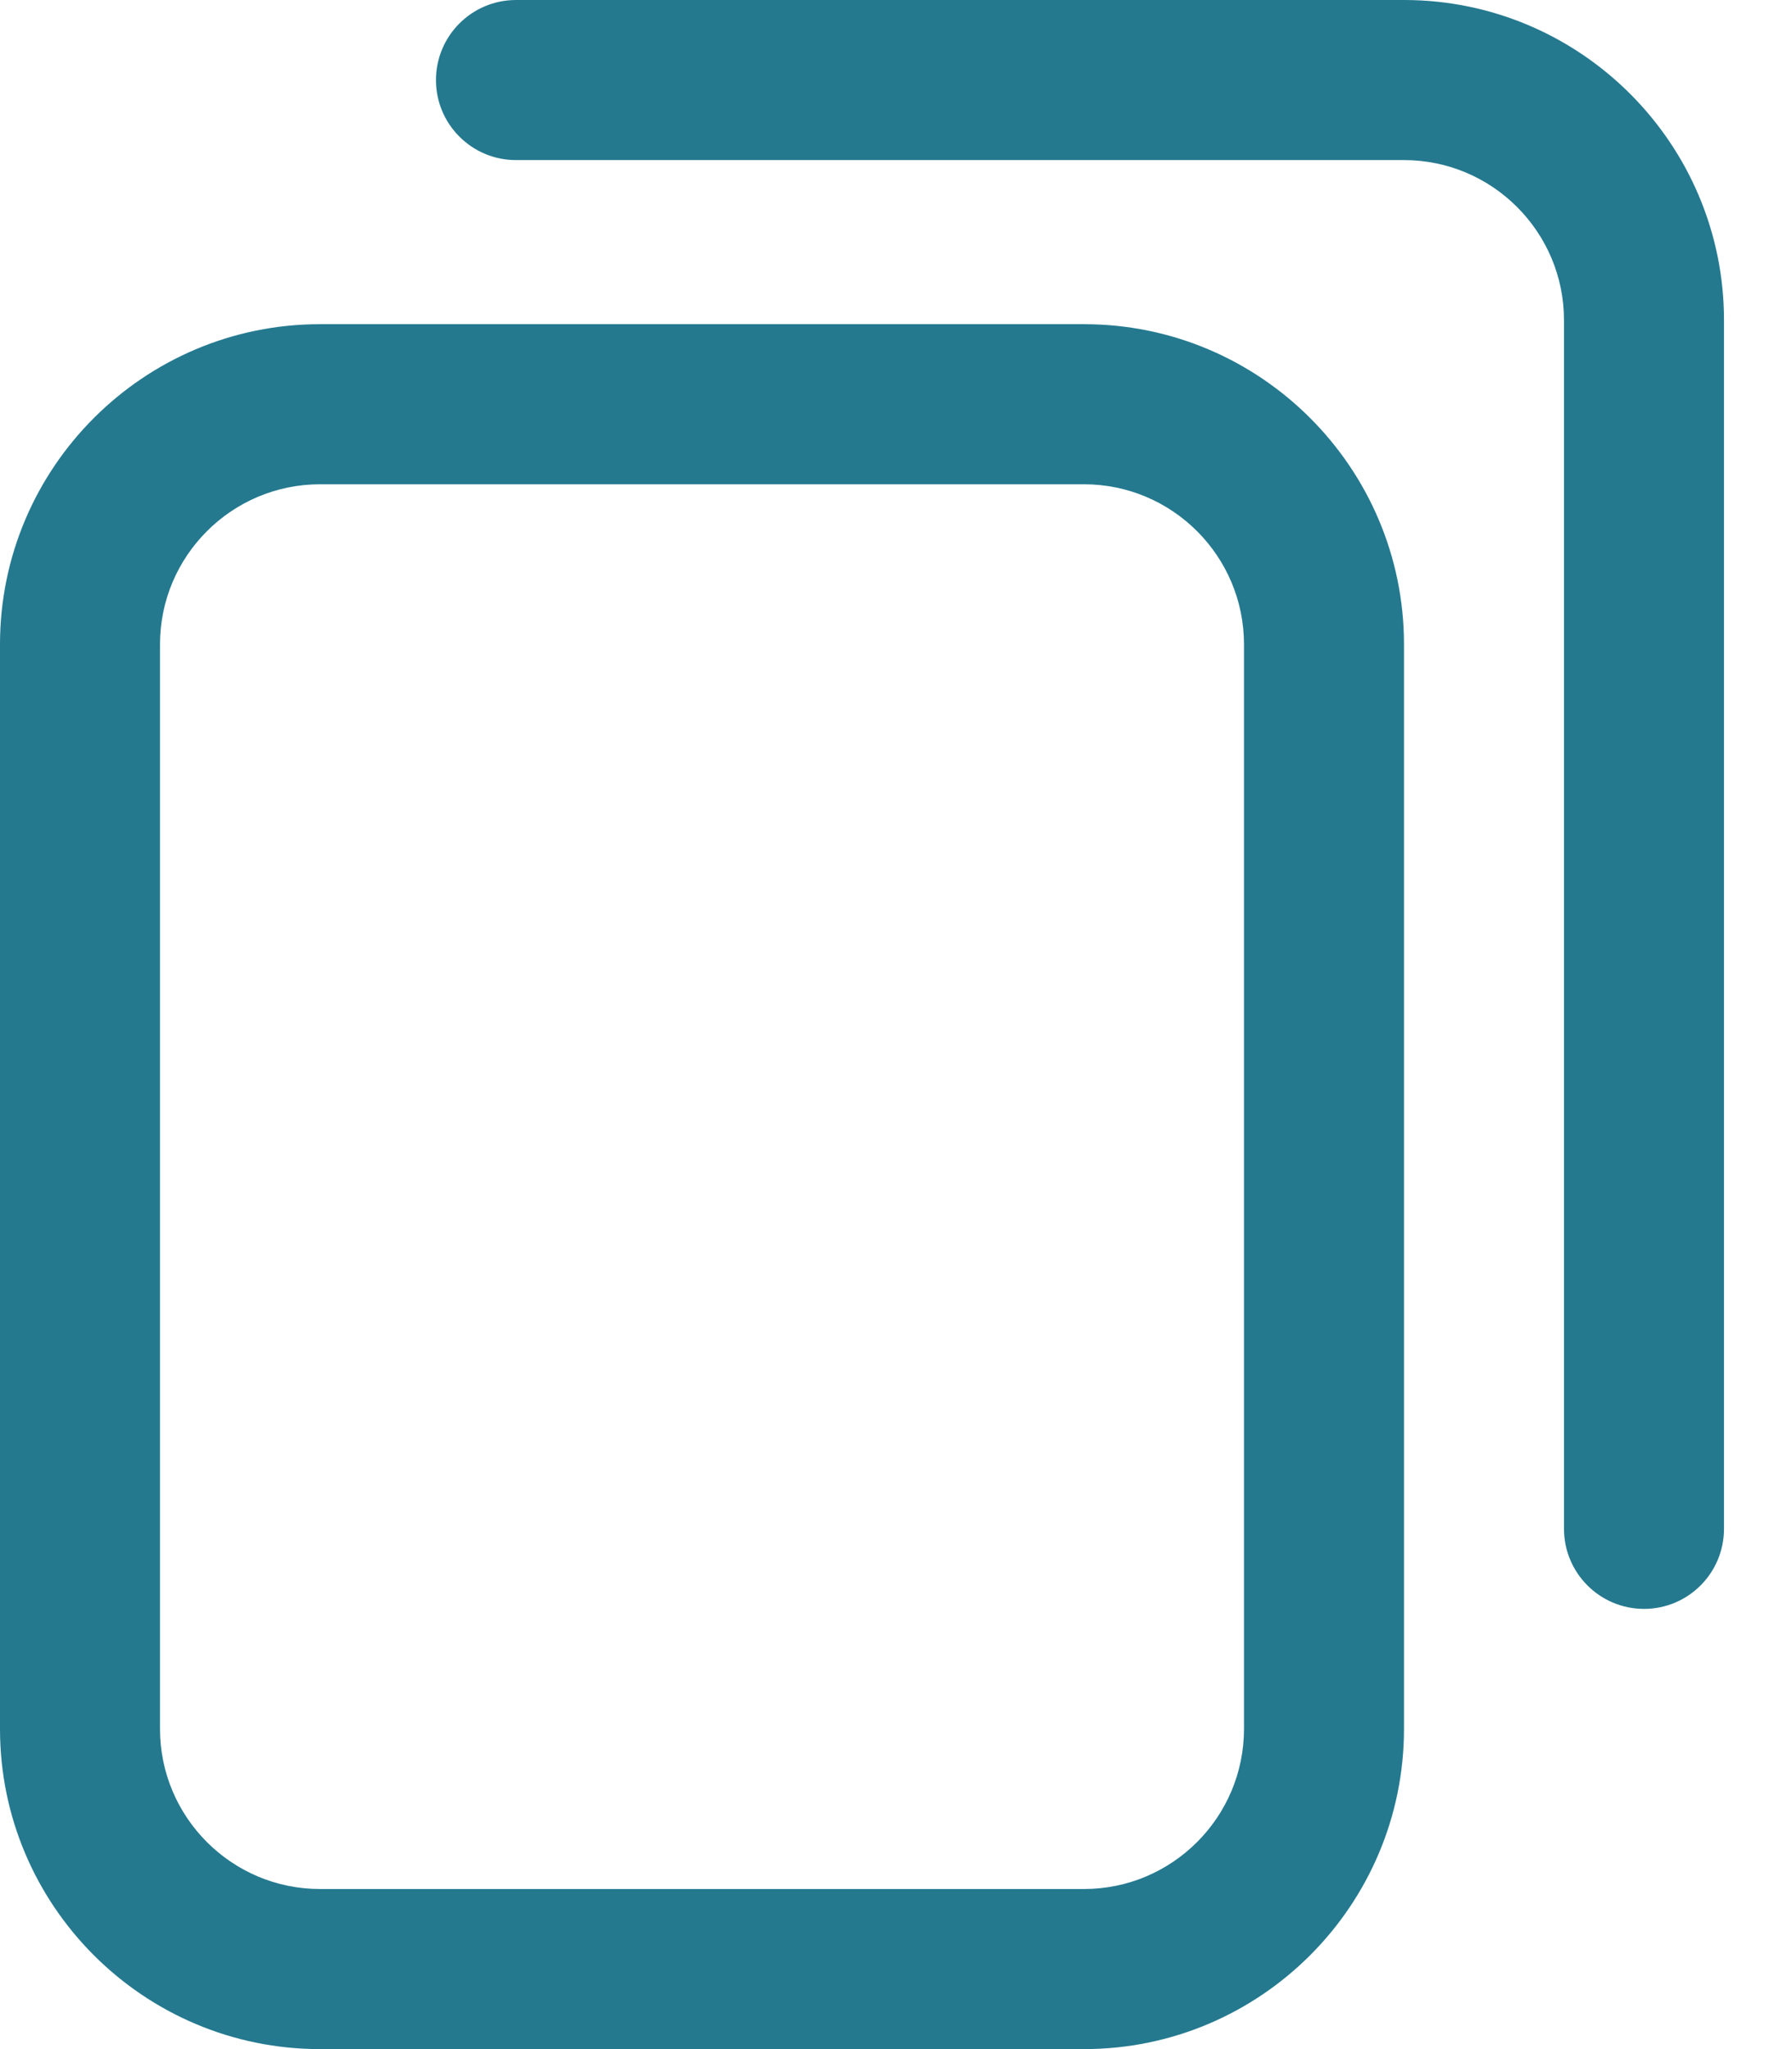 <svg width="21" height="24" viewBox="0 0 21 24" fill="none" xmlns="http://www.w3.org/2000/svg">
<path d="M12.703 24H3.75C1.682 24 0 22.318 0 20.25V7.547C0 5.479 1.682 3.797 3.75 3.797H12.703C14.771 3.797 16.453 5.479 16.453 7.547V20.25C16.453 22.318 14.771 24 12.703 24ZM3.75 5.672C2.716 5.672 1.875 6.513 1.875 7.547V20.25C1.875 21.284 2.716 22.125 3.75 22.125H12.703C13.737 22.125 14.578 21.284 14.578 20.25V7.547C14.578 6.513 13.737 5.672 12.703 5.672H3.75ZM20.203 17.906V3.75C20.203 1.682 18.521 0 16.453 0H6.047C5.529 0 5.109 0.42 5.109 0.938C5.109 1.455 5.529 1.875 6.047 1.875H16.453C17.487 1.875 18.328 2.716 18.328 3.75V17.906C18.328 18.424 18.748 18.844 19.266 18.844C19.784 18.844 20.203 18.424 20.203 17.906Z" fill="#24798F"/>
</svg>
